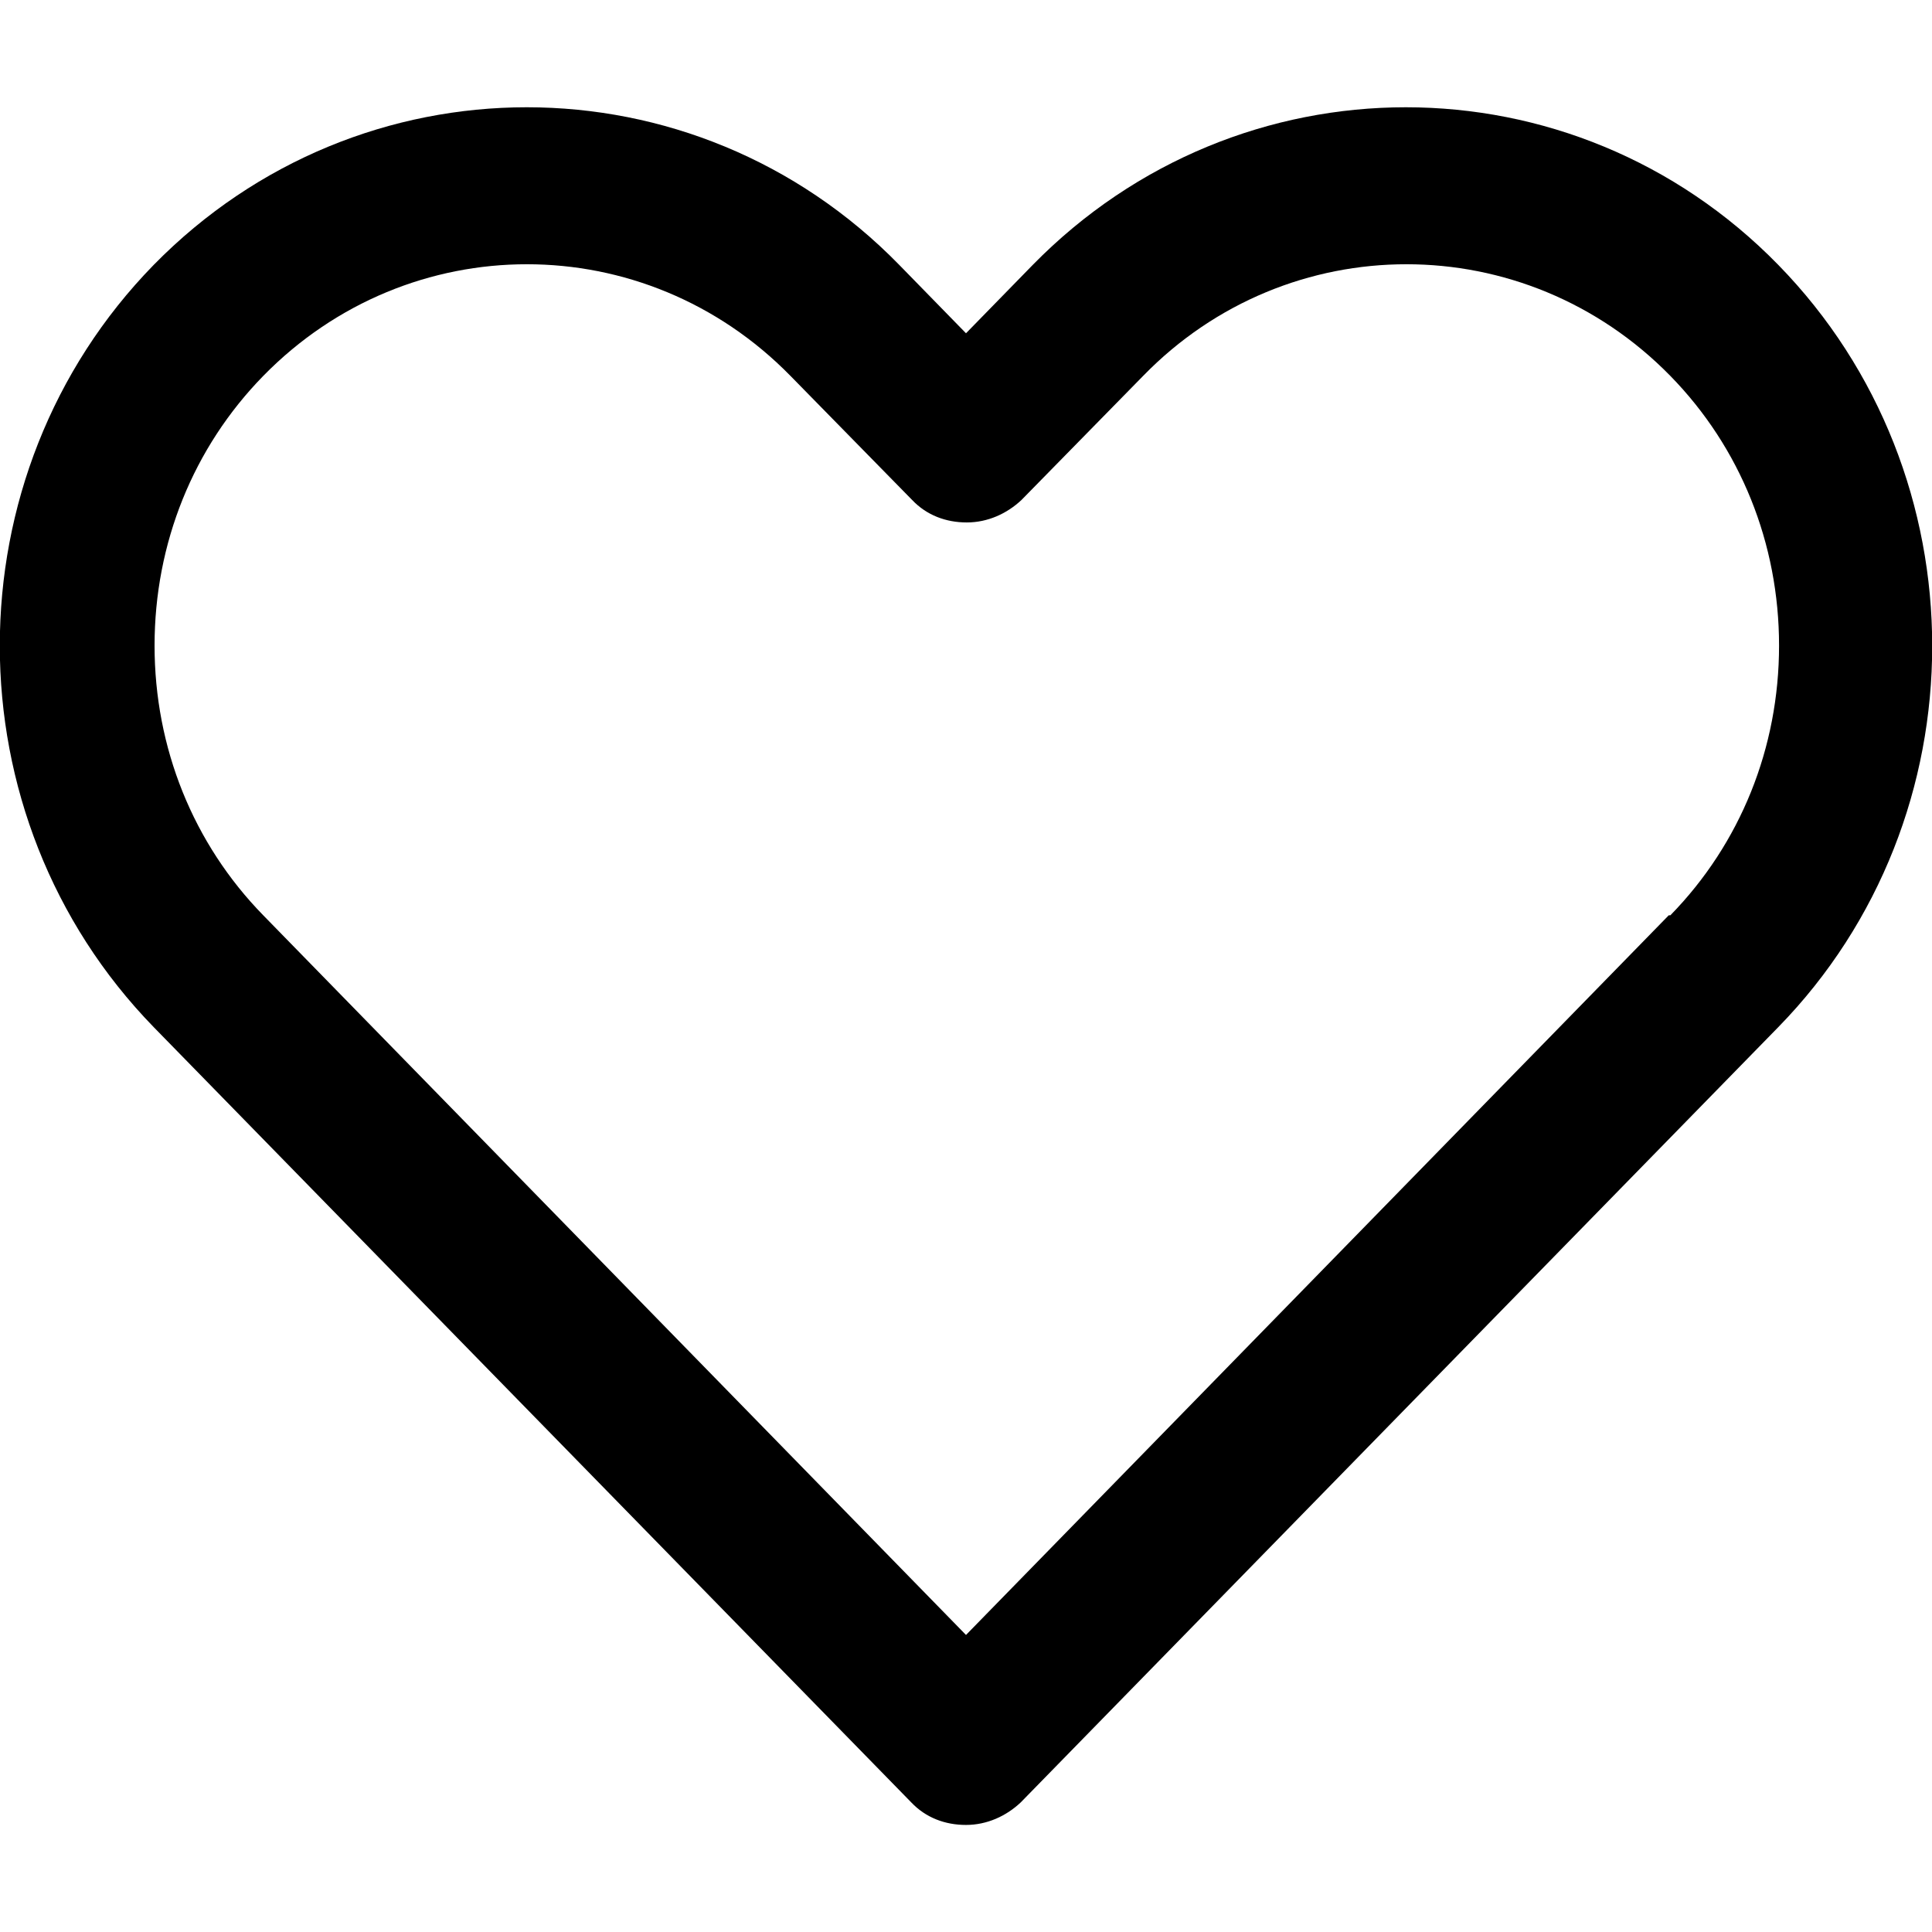 <?xml version="1.0" encoding="UTF-8"?>
<svg id="Calque_1" xmlns="http://www.w3.org/2000/svg" version="1.1" viewBox="0 0 24 24">
  <!-- Generator: Adobe Illustrator 29.5.1, SVG Export Plug-In . SVG Version: 2.1.0 Build 141)  -->
  <defs>
    <style>
      .st0 {
        fill-rule: evenodd;
      }
    </style>
  </defs>
  <path class="st0" d="M20.73,11.37l-8.73,8.94L3.27,11.37c-.87-.89-1.35-2.08-1.35-3.35s.48-2.46,1.35-3.35c1.81-1.85,4.74-1.85,6.55,0l1.51,1.54c.18.19.42.28.68.28s.5-.11.68-.28l1.51-1.54c1.8-1.85,4.74-1.85,6.55,0,.87.89,1.35,2.08,1.35,3.35s-.48,2.46-1.35,3.35h-.02ZM12.83,3.29l-.83.85-.83-.85C8.62.68,4.47.68,1.91,3.29-.64,5.9-.64,10.14,1.91,12.76l9.41,9.63c.18.19.42.28.68.28s.5-.11.68-.28l9.41-9.63c2.55-2.61,2.55-6.86,0-9.47-2.55-2.61-6.7-2.61-9.26,0h0Z"/>
</svg>